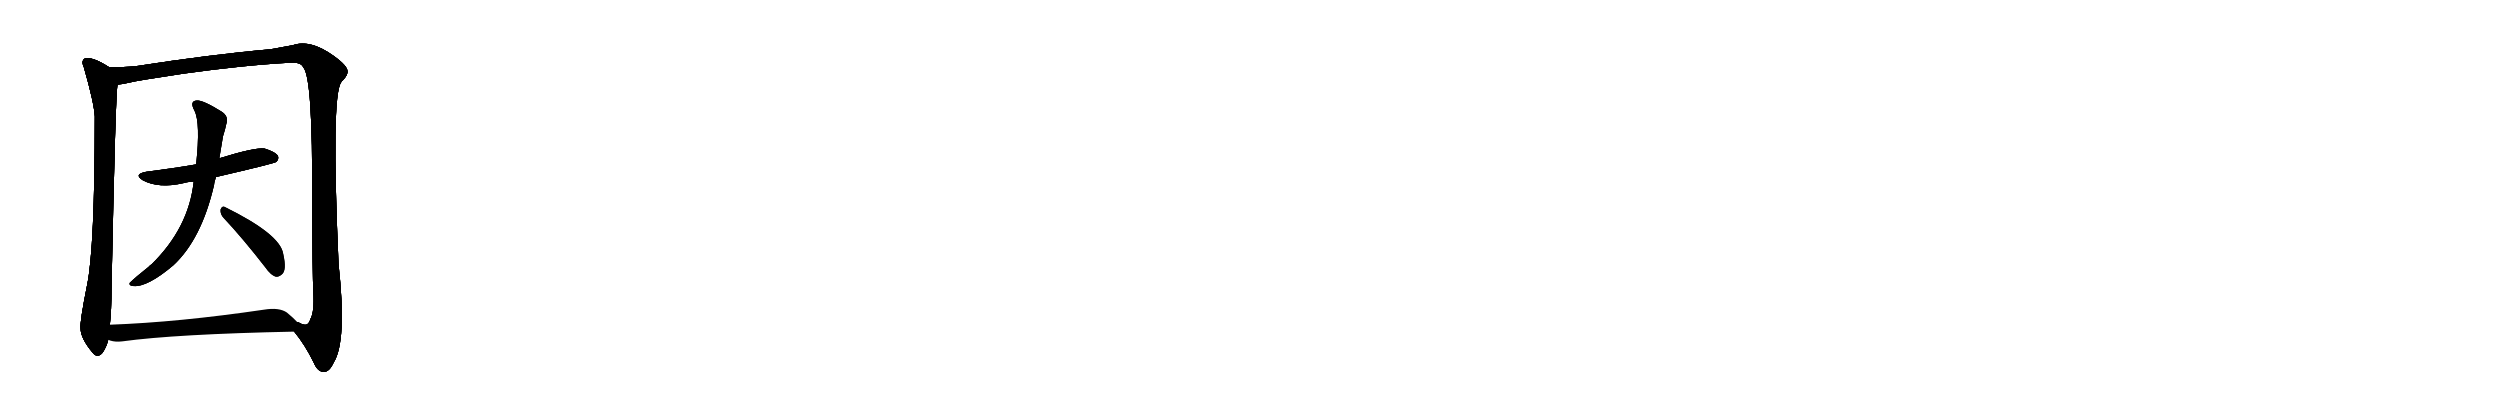 <svg version="1.1" viewBox="0 0 6144 1024" xmlns="http://www.w3.org/2000/svg">
  
  <g transform="scale(1, -1) translate(0, -900)" class="origin">
    <style type="text/css">
        .origin {display:none;}
        .hide {display:none;}
        .stroke {fill: #000000;}
        
.step1 {transform: translateX(1024px);}
.step2 {transform: translateX(2048px);}
.step3 {transform: translateX(3072px);}
.step4 {transform: translateX(4096px);}
.step5 {transform: translateX(5120px);}
.step6 {transform: translateX(6144px);}
.step7 {transform: translateX(7168px);}
.step8 {transform: translateX(8192px);}
.step9 {transform: translateX(9216px);}
.step10 {transform: translateX(10240px);}
.step11 {transform: translateX(11264px);}
.step12 {transform: translateX(12288px);}
.step13 {transform: translateX(13312px);}
.step14 {transform: translateX(14336px);}
.step15 {transform: translateX(15360px);}
.step16 {transform: translateX(16384px);}
.step17 {transform: translateX(17408px);}
.step18 {transform: translateX(18432px);}
.step19 {transform: translateX(19456px);}
.step20 {transform: translateX(20480px);}
.step21 {transform: translateX(21504px);}
.step22 {transform: translateX(22528px);}
.step23 {transform: translateX(23552px);}
.step24 {transform: translateX(24576px);}
.step25 {transform: translateX(25600px);}
.step26 {transform: translateX(26624px);}
.step27 {transform: translateX(27648px);}
.step28 {transform: translateX(28672px);}
.step29 {transform: translateX(29696px);}
    </style>

    <path d="M 268 735 Q 226 762 208 756 Q 199 750 206 735 Q 231 648 233 614 Q 233 290 214 199 Q 196 109 198 93 Q 198 69 227 34 Q 239 18 252 33 Q 262 48 266 65 L 270 102 Q 274 138 274 192 Q 284 681 289 692 C 292 721 292 721 268 735 Z" fill="lightgray"/>
    <path d="M 723 85 Q 750 52 771 9 Q 781 -15 797 -14 Q 810 -13 820 9 Q 853 61 832 251 Q 814 662 838 697 Q 839 700 843 703 Q 855 716 854 725 Q 854 738 821 762 Q 763 804 720 789 Q 699 785 665 779 Q 517 766 338 738 Q 301 734 268 735 C 238 735 260 687 289 692 Q 301 693 318 697 Q 331 701 451 719 Q 601 740 715 746 Q 740 747 745 735 Q 769 711 767 408 Q 768 225 770 182 Q 773 134 763 116 Q 759 103 752 102 Q 745 101 735 107 Q 734 108 731 108 C 710 103 710 103 723 85 Z" fill="lightgray"/>
    <path d="M 531 465 Q 673 498 679 502 Q 686 509 683 517 Q 676 527 650 535 Q 626 538 539 511 L 482 496 Q 424 486 360 478 Q 327 472 351 457 Q 390 436 451 450 Q 461 453 476 454 L 531 465 Z" fill="lightgray"/>
    <path d="M 539 511 Q 543 536 548 565 Q 554 584 556 595 Q 563 614 544 626 Q 499 654 484 653 Q 465 652 478 628 Q 493 598 482 496 L 476 454 Q 464 340 372 250 Q 369 249 366 245 Q 332 218 319 205 Q 316 198 328 197 Q 362 194 426 248 Q 495 312 526 445 Q 527 455 531 465 L 539 511 Z" fill="lightgray"/>
    <path d="M 550 364 Q 596 315 652 243 Q 665 224 678 220 Q 685 219 693 226 Q 705 236 696 276 Q 689 324 553 391 Q 546 395 542 385 Q 541 373 550 364 Z" fill="lightgray"/>
    <path d="M 266 65 Q 269 64 271 63 Q 284 59 300 61 Q 432 79 723 85 C 753 86 752 87 731 108 Q 722 118 705 132 Q 686 145 649 139 Q 438 108 270 102 C 240 101 237 73 266 65 Z" fill="lightgray"/></g>
<g transform="scale(1, -1) translate(0, -900)">
    <style type="text/css">
        .origin {display:none;}
        .hide {display:none;}
        .stroke {fill: #000000;}
        
.step1 {transform: translateX(1024px);}
.step2 {transform: translateX(2048px);}
.step3 {transform: translateX(3072px);}
.step4 {transform: translateX(4096px);}
.step5 {transform: translateX(5120px);}
.step6 {transform: translateX(6144px);}
.step7 {transform: translateX(7168px);}
.step8 {transform: translateX(8192px);}
.step9 {transform: translateX(9216px);}
.step10 {transform: translateX(10240px);}
.step11 {transform: translateX(11264px);}
.step12 {transform: translateX(12288px);}
.step13 {transform: translateX(13312px);}
.step14 {transform: translateX(14336px);}
.step15 {transform: translateX(15360px);}
.step16 {transform: translateX(16384px);}
.step17 {transform: translateX(17408px);}
.step18 {transform: translateX(18432px);}
.step19 {transform: translateX(19456px);}
.step20 {transform: translateX(20480px);}
.step21 {transform: translateX(21504px);}
.step22 {transform: translateX(22528px);}
.step23 {transform: translateX(23552px);}
.step24 {transform: translateX(24576px);}
.step25 {transform: translateX(25600px);}
.step26 {transform: translateX(26624px);}
.step27 {transform: translateX(27648px);}
.step28 {transform: translateX(28672px);}
.step29 {transform: translateX(29696px);}
    </style>

    <path d="M 268 735 Q 226 762 208 756 Q 199 750 206 735 Q 231 648 233 614 Q 233 290 214 199 Q 196 109 198 93 Q 198 69 227 34 Q 239 18 252 33 Q 262 48 266 65 L 270 102 Q 274 138 274 192 Q 284 681 289 692 C 292 721 292 721 268 735 Z" fill="lightgray" class="stroke step0"/>
    <path d="M 723 85 Q 750 52 771 9 Q 781 -15 797 -14 Q 810 -13 820 9 Q 853 61 832 251 Q 814 662 838 697 Q 839 700 843 703 Q 855 716 854 725 Q 854 738 821 762 Q 763 804 720 789 Q 699 785 665 779 Q 517 766 338 738 Q 301 734 268 735 C 238 735 260 687 289 692 Q 301 693 318 697 Q 331 701 451 719 Q 601 740 715 746 Q 740 747 745 735 Q 769 711 767 408 Q 768 225 770 182 Q 773 134 763 116 Q 759 103 752 102 Q 745 101 735 107 Q 734 108 731 108 C 710 103 710 103 723 85 Z" fill="lightgray" class="hide"/>
    <path d="M 531 465 Q 673 498 679 502 Q 686 509 683 517 Q 676 527 650 535 Q 626 538 539 511 L 482 496 Q 424 486 360 478 Q 327 472 351 457 Q 390 436 451 450 Q 461 453 476 454 L 531 465 Z" fill="lightgray" class="hide"/>
    <path d="M 539 511 Q 543 536 548 565 Q 554 584 556 595 Q 563 614 544 626 Q 499 654 484 653 Q 465 652 478 628 Q 493 598 482 496 L 476 454 Q 464 340 372 250 Q 369 249 366 245 Q 332 218 319 205 Q 316 198 328 197 Q 362 194 426 248 Q 495 312 526 445 Q 527 455 531 465 L 539 511 Z" fill="lightgray" class="hide"/>
    <path d="M 550 364 Q 596 315 652 243 Q 665 224 678 220 Q 685 219 693 226 Q 705 236 696 276 Q 689 324 553 391 Q 546 395 542 385 Q 541 373 550 364 Z" fill="lightgray" class="hide"/>
    <path d="M 266 65 Q 269 64 271 63 Q 284 59 300 61 Q 432 79 723 85 C 753 86 752 87 731 108 Q 722 118 705 132 Q 686 145 649 139 Q 438 108 270 102 C 240 101 237 73 266 65 Z" fill="lightgray" class="hide"/></g><g transform="scale(1, -1) translate(0, -900)">
    <style type="text/css">
        .origin {display:none;}
        .hide {display:none;}
        .stroke {fill: #000000;}
        
.step1 {transform: translateX(1024px);}
.step2 {transform: translateX(2048px);}
.step3 {transform: translateX(3072px);}
.step4 {transform: translateX(4096px);}
.step5 {transform: translateX(5120px);}
.step6 {transform: translateX(6144px);}
.step7 {transform: translateX(7168px);}
.step8 {transform: translateX(8192px);}
.step9 {transform: translateX(9216px);}
.step10 {transform: translateX(10240px);}
.step11 {transform: translateX(11264px);}
.step12 {transform: translateX(12288px);}
.step13 {transform: translateX(13312px);}
.step14 {transform: translateX(14336px);}
.step15 {transform: translateX(15360px);}
.step16 {transform: translateX(16384px);}
.step17 {transform: translateX(17408px);}
.step18 {transform: translateX(18432px);}
.step19 {transform: translateX(19456px);}
.step20 {transform: translateX(20480px);}
.step21 {transform: translateX(21504px);}
.step22 {transform: translateX(22528px);}
.step23 {transform: translateX(23552px);}
.step24 {transform: translateX(24576px);}
.step25 {transform: translateX(25600px);}
.step26 {transform: translateX(26624px);}
.step27 {transform: translateX(27648px);}
.step28 {transform: translateX(28672px);}
.step29 {transform: translateX(29696px);}
    </style>

    <path d="M 268 735 Q 226 762 208 756 Q 199 750 206 735 Q 231 648 233 614 Q 233 290 214 199 Q 196 109 198 93 Q 198 69 227 34 Q 239 18 252 33 Q 262 48 266 65 L 270 102 Q 274 138 274 192 Q 284 681 289 692 C 292 721 292 721 268 735 Z" fill="lightgray" class="stroke step1"/>
    <path d="M 723 85 Q 750 52 771 9 Q 781 -15 797 -14 Q 810 -13 820 9 Q 853 61 832 251 Q 814 662 838 697 Q 839 700 843 703 Q 855 716 854 725 Q 854 738 821 762 Q 763 804 720 789 Q 699 785 665 779 Q 517 766 338 738 Q 301 734 268 735 C 238 735 260 687 289 692 Q 301 693 318 697 Q 331 701 451 719 Q 601 740 715 746 Q 740 747 745 735 Q 769 711 767 408 Q 768 225 770 182 Q 773 134 763 116 Q 759 103 752 102 Q 745 101 735 107 Q 734 108 731 108 C 710 103 710 103 723 85 Z" fill="lightgray" class="stroke step1"/>
    <path d="M 531 465 Q 673 498 679 502 Q 686 509 683 517 Q 676 527 650 535 Q 626 538 539 511 L 482 496 Q 424 486 360 478 Q 327 472 351 457 Q 390 436 451 450 Q 461 453 476 454 L 531 465 Z" fill="lightgray" class="hide"/>
    <path d="M 539 511 Q 543 536 548 565 Q 554 584 556 595 Q 563 614 544 626 Q 499 654 484 653 Q 465 652 478 628 Q 493 598 482 496 L 476 454 Q 464 340 372 250 Q 369 249 366 245 Q 332 218 319 205 Q 316 198 328 197 Q 362 194 426 248 Q 495 312 526 445 Q 527 455 531 465 L 539 511 Z" fill="lightgray" class="hide"/>
    <path d="M 550 364 Q 596 315 652 243 Q 665 224 678 220 Q 685 219 693 226 Q 705 236 696 276 Q 689 324 553 391 Q 546 395 542 385 Q 541 373 550 364 Z" fill="lightgray" class="hide"/>
    <path d="M 266 65 Q 269 64 271 63 Q 284 59 300 61 Q 432 79 723 85 C 753 86 752 87 731 108 Q 722 118 705 132 Q 686 145 649 139 Q 438 108 270 102 C 240 101 237 73 266 65 Z" fill="lightgray" class="hide"/></g><g transform="scale(1, -1) translate(0, -900)">
    <style type="text/css">
        .origin {display:none;}
        .hide {display:none;}
        .stroke {fill: #000000;}
        
.step1 {transform: translateX(1024px);}
.step2 {transform: translateX(2048px);}
.step3 {transform: translateX(3072px);}
.step4 {transform: translateX(4096px);}
.step5 {transform: translateX(5120px);}
.step6 {transform: translateX(6144px);}
.step7 {transform: translateX(7168px);}
.step8 {transform: translateX(8192px);}
.step9 {transform: translateX(9216px);}
.step10 {transform: translateX(10240px);}
.step11 {transform: translateX(11264px);}
.step12 {transform: translateX(12288px);}
.step13 {transform: translateX(13312px);}
.step14 {transform: translateX(14336px);}
.step15 {transform: translateX(15360px);}
.step16 {transform: translateX(16384px);}
.step17 {transform: translateX(17408px);}
.step18 {transform: translateX(18432px);}
.step19 {transform: translateX(19456px);}
.step20 {transform: translateX(20480px);}
.step21 {transform: translateX(21504px);}
.step22 {transform: translateX(22528px);}
.step23 {transform: translateX(23552px);}
.step24 {transform: translateX(24576px);}
.step25 {transform: translateX(25600px);}
.step26 {transform: translateX(26624px);}
.step27 {transform: translateX(27648px);}
.step28 {transform: translateX(28672px);}
.step29 {transform: translateX(29696px);}
    </style>

    <path d="M 268 735 Q 226 762 208 756 Q 199 750 206 735 Q 231 648 233 614 Q 233 290 214 199 Q 196 109 198 93 Q 198 69 227 34 Q 239 18 252 33 Q 262 48 266 65 L 270 102 Q 274 138 274 192 Q 284 681 289 692 C 292 721 292 721 268 735 Z" fill="lightgray" class="stroke step2"/>
    <path d="M 723 85 Q 750 52 771 9 Q 781 -15 797 -14 Q 810 -13 820 9 Q 853 61 832 251 Q 814 662 838 697 Q 839 700 843 703 Q 855 716 854 725 Q 854 738 821 762 Q 763 804 720 789 Q 699 785 665 779 Q 517 766 338 738 Q 301 734 268 735 C 238 735 260 687 289 692 Q 301 693 318 697 Q 331 701 451 719 Q 601 740 715 746 Q 740 747 745 735 Q 769 711 767 408 Q 768 225 770 182 Q 773 134 763 116 Q 759 103 752 102 Q 745 101 735 107 Q 734 108 731 108 C 710 103 710 103 723 85 Z" fill="lightgray" class="stroke step2"/>
    <path d="M 531 465 Q 673 498 679 502 Q 686 509 683 517 Q 676 527 650 535 Q 626 538 539 511 L 482 496 Q 424 486 360 478 Q 327 472 351 457 Q 390 436 451 450 Q 461 453 476 454 L 531 465 Z" fill="lightgray" class="stroke step2"/>
    <path d="M 539 511 Q 543 536 548 565 Q 554 584 556 595 Q 563 614 544 626 Q 499 654 484 653 Q 465 652 478 628 Q 493 598 482 496 L 476 454 Q 464 340 372 250 Q 369 249 366 245 Q 332 218 319 205 Q 316 198 328 197 Q 362 194 426 248 Q 495 312 526 445 Q 527 455 531 465 L 539 511 Z" fill="lightgray" class="hide"/>
    <path d="M 550 364 Q 596 315 652 243 Q 665 224 678 220 Q 685 219 693 226 Q 705 236 696 276 Q 689 324 553 391 Q 546 395 542 385 Q 541 373 550 364 Z" fill="lightgray" class="hide"/>
    <path d="M 266 65 Q 269 64 271 63 Q 284 59 300 61 Q 432 79 723 85 C 753 86 752 87 731 108 Q 722 118 705 132 Q 686 145 649 139 Q 438 108 270 102 C 240 101 237 73 266 65 Z" fill="lightgray" class="hide"/></g><g transform="scale(1, -1) translate(0, -900)">
    <style type="text/css">
        .origin {display:none;}
        .hide {display:none;}
        .stroke {fill: #000000;}
        
.step1 {transform: translateX(1024px);}
.step2 {transform: translateX(2048px);}
.step3 {transform: translateX(3072px);}
.step4 {transform: translateX(4096px);}
.step5 {transform: translateX(5120px);}
.step6 {transform: translateX(6144px);}
.step7 {transform: translateX(7168px);}
.step8 {transform: translateX(8192px);}
.step9 {transform: translateX(9216px);}
.step10 {transform: translateX(10240px);}
.step11 {transform: translateX(11264px);}
.step12 {transform: translateX(12288px);}
.step13 {transform: translateX(13312px);}
.step14 {transform: translateX(14336px);}
.step15 {transform: translateX(15360px);}
.step16 {transform: translateX(16384px);}
.step17 {transform: translateX(17408px);}
.step18 {transform: translateX(18432px);}
.step19 {transform: translateX(19456px);}
.step20 {transform: translateX(20480px);}
.step21 {transform: translateX(21504px);}
.step22 {transform: translateX(22528px);}
.step23 {transform: translateX(23552px);}
.step24 {transform: translateX(24576px);}
.step25 {transform: translateX(25600px);}
.step26 {transform: translateX(26624px);}
.step27 {transform: translateX(27648px);}
.step28 {transform: translateX(28672px);}
.step29 {transform: translateX(29696px);}
    </style>

    <path d="M 268 735 Q 226 762 208 756 Q 199 750 206 735 Q 231 648 233 614 Q 233 290 214 199 Q 196 109 198 93 Q 198 69 227 34 Q 239 18 252 33 Q 262 48 266 65 L 270 102 Q 274 138 274 192 Q 284 681 289 692 C 292 721 292 721 268 735 Z" fill="lightgray" class="stroke step3"/>
    <path d="M 723 85 Q 750 52 771 9 Q 781 -15 797 -14 Q 810 -13 820 9 Q 853 61 832 251 Q 814 662 838 697 Q 839 700 843 703 Q 855 716 854 725 Q 854 738 821 762 Q 763 804 720 789 Q 699 785 665 779 Q 517 766 338 738 Q 301 734 268 735 C 238 735 260 687 289 692 Q 301 693 318 697 Q 331 701 451 719 Q 601 740 715 746 Q 740 747 745 735 Q 769 711 767 408 Q 768 225 770 182 Q 773 134 763 116 Q 759 103 752 102 Q 745 101 735 107 Q 734 108 731 108 C 710 103 710 103 723 85 Z" fill="lightgray" class="stroke step3"/>
    <path d="M 531 465 Q 673 498 679 502 Q 686 509 683 517 Q 676 527 650 535 Q 626 538 539 511 L 482 496 Q 424 486 360 478 Q 327 472 351 457 Q 390 436 451 450 Q 461 453 476 454 L 531 465 Z" fill="lightgray" class="stroke step3"/>
    <path d="M 539 511 Q 543 536 548 565 Q 554 584 556 595 Q 563 614 544 626 Q 499 654 484 653 Q 465 652 478 628 Q 493 598 482 496 L 476 454 Q 464 340 372 250 Q 369 249 366 245 Q 332 218 319 205 Q 316 198 328 197 Q 362 194 426 248 Q 495 312 526 445 Q 527 455 531 465 L 539 511 Z" fill="lightgray" class="stroke step3"/>
    <path d="M 550 364 Q 596 315 652 243 Q 665 224 678 220 Q 685 219 693 226 Q 705 236 696 276 Q 689 324 553 391 Q 546 395 542 385 Q 541 373 550 364 Z" fill="lightgray" class="hide"/>
    <path d="M 266 65 Q 269 64 271 63 Q 284 59 300 61 Q 432 79 723 85 C 753 86 752 87 731 108 Q 722 118 705 132 Q 686 145 649 139 Q 438 108 270 102 C 240 101 237 73 266 65 Z" fill="lightgray" class="hide"/></g><g transform="scale(1, -1) translate(0, -900)">
    <style type="text/css">
        .origin {display:none;}
        .hide {display:none;}
        .stroke {fill: #000000;}
        
.step1 {transform: translateX(1024px);}
.step2 {transform: translateX(2048px);}
.step3 {transform: translateX(3072px);}
.step4 {transform: translateX(4096px);}
.step5 {transform: translateX(5120px);}
.step6 {transform: translateX(6144px);}
.step7 {transform: translateX(7168px);}
.step8 {transform: translateX(8192px);}
.step9 {transform: translateX(9216px);}
.step10 {transform: translateX(10240px);}
.step11 {transform: translateX(11264px);}
.step12 {transform: translateX(12288px);}
.step13 {transform: translateX(13312px);}
.step14 {transform: translateX(14336px);}
.step15 {transform: translateX(15360px);}
.step16 {transform: translateX(16384px);}
.step17 {transform: translateX(17408px);}
.step18 {transform: translateX(18432px);}
.step19 {transform: translateX(19456px);}
.step20 {transform: translateX(20480px);}
.step21 {transform: translateX(21504px);}
.step22 {transform: translateX(22528px);}
.step23 {transform: translateX(23552px);}
.step24 {transform: translateX(24576px);}
.step25 {transform: translateX(25600px);}
.step26 {transform: translateX(26624px);}
.step27 {transform: translateX(27648px);}
.step28 {transform: translateX(28672px);}
.step29 {transform: translateX(29696px);}
    </style>

    <path d="M 268 735 Q 226 762 208 756 Q 199 750 206 735 Q 231 648 233 614 Q 233 290 214 199 Q 196 109 198 93 Q 198 69 227 34 Q 239 18 252 33 Q 262 48 266 65 L 270 102 Q 274 138 274 192 Q 284 681 289 692 C 292 721 292 721 268 735 Z" fill="lightgray" class="stroke step4"/>
    <path d="M 723 85 Q 750 52 771 9 Q 781 -15 797 -14 Q 810 -13 820 9 Q 853 61 832 251 Q 814 662 838 697 Q 839 700 843 703 Q 855 716 854 725 Q 854 738 821 762 Q 763 804 720 789 Q 699 785 665 779 Q 517 766 338 738 Q 301 734 268 735 C 238 735 260 687 289 692 Q 301 693 318 697 Q 331 701 451 719 Q 601 740 715 746 Q 740 747 745 735 Q 769 711 767 408 Q 768 225 770 182 Q 773 134 763 116 Q 759 103 752 102 Q 745 101 735 107 Q 734 108 731 108 C 710 103 710 103 723 85 Z" fill="lightgray" class="stroke step4"/>
    <path d="M 531 465 Q 673 498 679 502 Q 686 509 683 517 Q 676 527 650 535 Q 626 538 539 511 L 482 496 Q 424 486 360 478 Q 327 472 351 457 Q 390 436 451 450 Q 461 453 476 454 L 531 465 Z" fill="lightgray" class="stroke step4"/>
    <path d="M 539 511 Q 543 536 548 565 Q 554 584 556 595 Q 563 614 544 626 Q 499 654 484 653 Q 465 652 478 628 Q 493 598 482 496 L 476 454 Q 464 340 372 250 Q 369 249 366 245 Q 332 218 319 205 Q 316 198 328 197 Q 362 194 426 248 Q 495 312 526 445 Q 527 455 531 465 L 539 511 Z" fill="lightgray" class="stroke step4"/>
    <path d="M 550 364 Q 596 315 652 243 Q 665 224 678 220 Q 685 219 693 226 Q 705 236 696 276 Q 689 324 553 391 Q 546 395 542 385 Q 541 373 550 364 Z" fill="lightgray" class="stroke step4"/>
    <path d="M 266 65 Q 269 64 271 63 Q 284 59 300 61 Q 432 79 723 85 C 753 86 752 87 731 108 Q 722 118 705 132 Q 686 145 649 139 Q 438 108 270 102 C 240 101 237 73 266 65 Z" fill="lightgray" class="hide"/></g><g transform="scale(1, -1) translate(0, -900)">
    <style type="text/css">
        .origin {display:none;}
        .hide {display:none;}
        .stroke {fill: #000000;}
        
.step1 {transform: translateX(1024px);}
.step2 {transform: translateX(2048px);}
.step3 {transform: translateX(3072px);}
.step4 {transform: translateX(4096px);}
.step5 {transform: translateX(5120px);}
.step6 {transform: translateX(6144px);}
.step7 {transform: translateX(7168px);}
.step8 {transform: translateX(8192px);}
.step9 {transform: translateX(9216px);}
.step10 {transform: translateX(10240px);}
.step11 {transform: translateX(11264px);}
.step12 {transform: translateX(12288px);}
.step13 {transform: translateX(13312px);}
.step14 {transform: translateX(14336px);}
.step15 {transform: translateX(15360px);}
.step16 {transform: translateX(16384px);}
.step17 {transform: translateX(17408px);}
.step18 {transform: translateX(18432px);}
.step19 {transform: translateX(19456px);}
.step20 {transform: translateX(20480px);}
.step21 {transform: translateX(21504px);}
.step22 {transform: translateX(22528px);}
.step23 {transform: translateX(23552px);}
.step24 {transform: translateX(24576px);}
.step25 {transform: translateX(25600px);}
.step26 {transform: translateX(26624px);}
.step27 {transform: translateX(27648px);}
.step28 {transform: translateX(28672px);}
.step29 {transform: translateX(29696px);}
    </style>

    <path d="M 268 735 Q 226 762 208 756 Q 199 750 206 735 Q 231 648 233 614 Q 233 290 214 199 Q 196 109 198 93 Q 198 69 227 34 Q 239 18 252 33 Q 262 48 266 65 L 270 102 Q 274 138 274 192 Q 284 681 289 692 C 292 721 292 721 268 735 Z" fill="lightgray" class="stroke step5"/>
    <path d="M 723 85 Q 750 52 771 9 Q 781 -15 797 -14 Q 810 -13 820 9 Q 853 61 832 251 Q 814 662 838 697 Q 839 700 843 703 Q 855 716 854 725 Q 854 738 821 762 Q 763 804 720 789 Q 699 785 665 779 Q 517 766 338 738 Q 301 734 268 735 C 238 735 260 687 289 692 Q 301 693 318 697 Q 331 701 451 719 Q 601 740 715 746 Q 740 747 745 735 Q 769 711 767 408 Q 768 225 770 182 Q 773 134 763 116 Q 759 103 752 102 Q 745 101 735 107 Q 734 108 731 108 C 710 103 710 103 723 85 Z" fill="lightgray" class="stroke step5"/>
    <path d="M 531 465 Q 673 498 679 502 Q 686 509 683 517 Q 676 527 650 535 Q 626 538 539 511 L 482 496 Q 424 486 360 478 Q 327 472 351 457 Q 390 436 451 450 Q 461 453 476 454 L 531 465 Z" fill="lightgray" class="stroke step5"/>
    <path d="M 539 511 Q 543 536 548 565 Q 554 584 556 595 Q 563 614 544 626 Q 499 654 484 653 Q 465 652 478 628 Q 493 598 482 496 L 476 454 Q 464 340 372 250 Q 369 249 366 245 Q 332 218 319 205 Q 316 198 328 197 Q 362 194 426 248 Q 495 312 526 445 Q 527 455 531 465 L 539 511 Z" fill="lightgray" class="stroke step5"/>
    <path d="M 550 364 Q 596 315 652 243 Q 665 224 678 220 Q 685 219 693 226 Q 705 236 696 276 Q 689 324 553 391 Q 546 395 542 385 Q 541 373 550 364 Z" fill="lightgray" class="stroke step5"/>
    <path d="M 266 65 Q 269 64 271 63 Q 284 59 300 61 Q 432 79 723 85 C 753 86 752 87 731 108 Q 722 118 705 132 Q 686 145 649 139 Q 438 108 270 102 C 240 101 237 73 266 65 Z" fill="lightgray" class="stroke step5"/></g></svg>